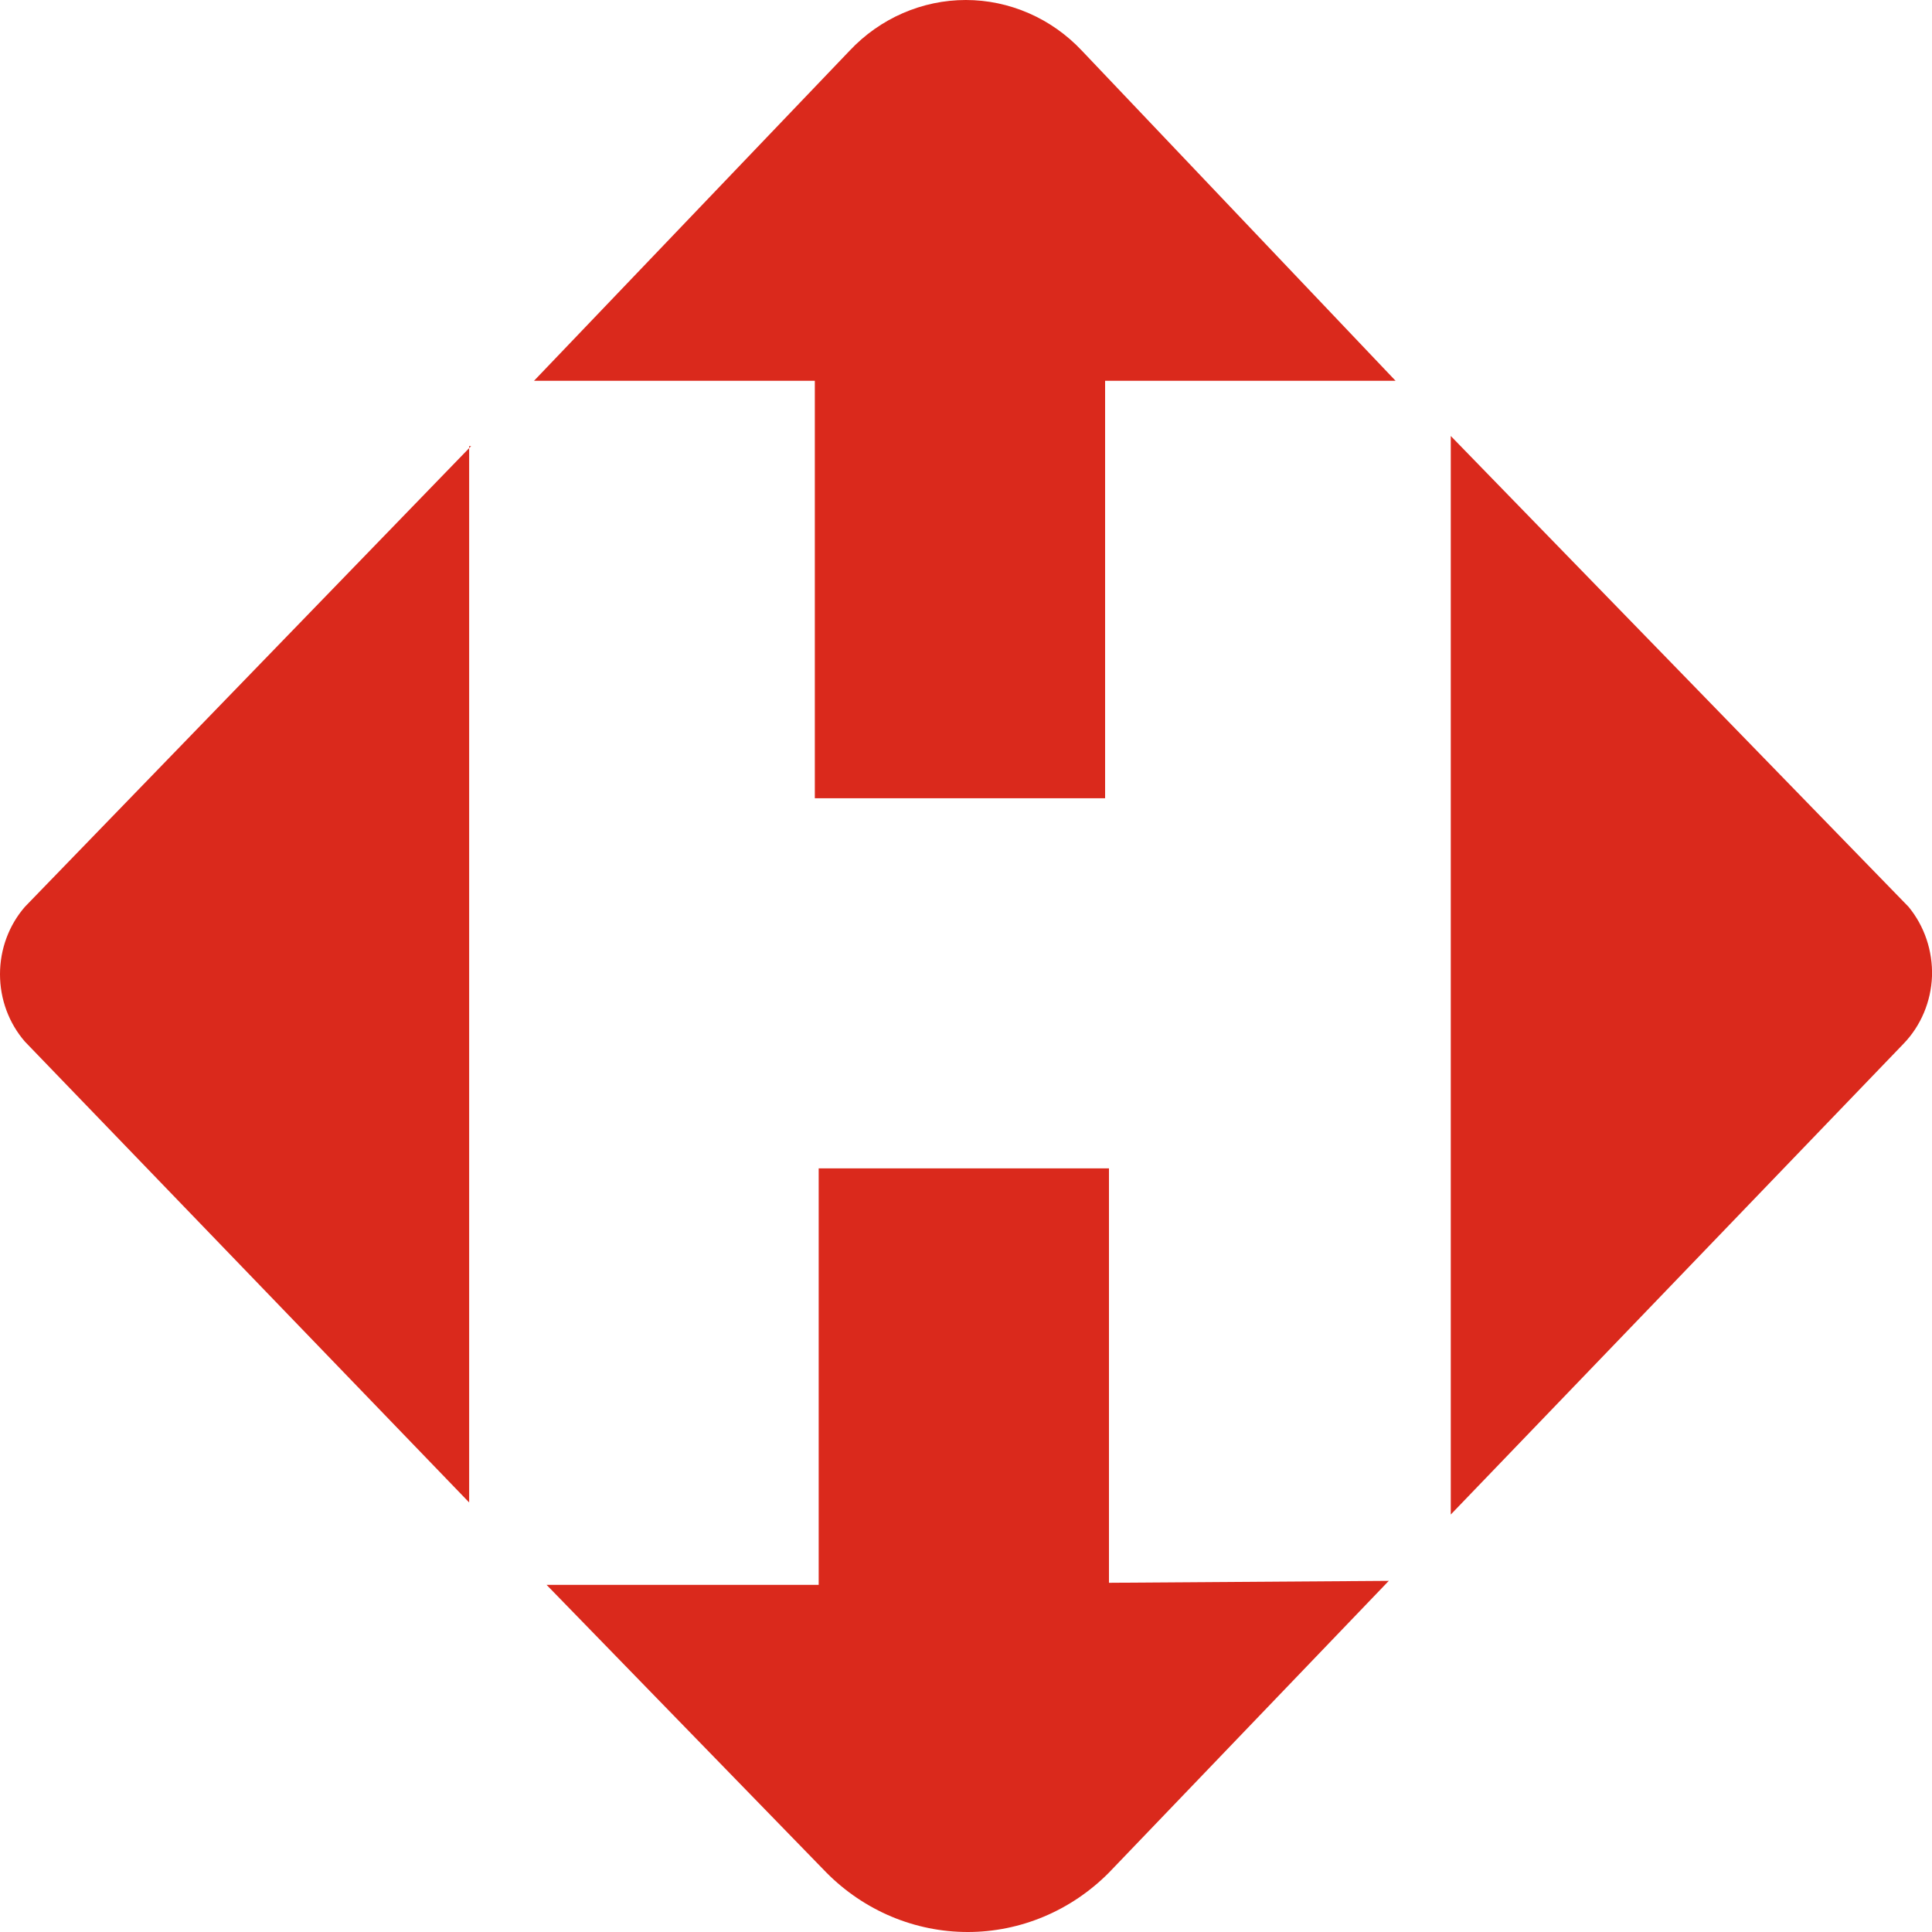 <svg width="12" height="12" viewBox="0 0 12 12" fill="none" xmlns="http://www.w3.org/2000/svg">
<path d="M5.061 2.365V4.958H6.864V2.365H8.668L6.72 0.315C6.626 0.215 6.514 0.136 6.39 0.082C6.266 0.028 6.133 0 5.999 0C5.864 0 5.731 0.028 5.607 0.082C5.483 0.136 5.371 0.215 5.277 0.315L3.317 2.365H5.061Z" fill="#DA291C"/>
<path d="M2.926 2.771L0.155 5.632C0.055 5.747 0 5.896 0 6.051C0 6.206 0.055 6.355 0.155 6.47L2.914 9.332V2.771H2.926Z" fill="#DA291C"/>
<path d="M11.854 5.632L9.011 2.708V9.407L11.824 6.482C11.931 6.371 11.994 6.221 12 6.064C12.005 5.906 11.953 5.752 11.854 5.632Z" fill="#DA291C"/>
<path d="M6.888 9.831V7.257H5.085V9.844H3.395L5.133 11.631C5.368 11.868 5.683 12 6.011 12C6.338 12 6.653 11.868 6.888 11.631L8.626 9.819L6.888 9.831Z" fill="#DA291C"/>
</svg>
